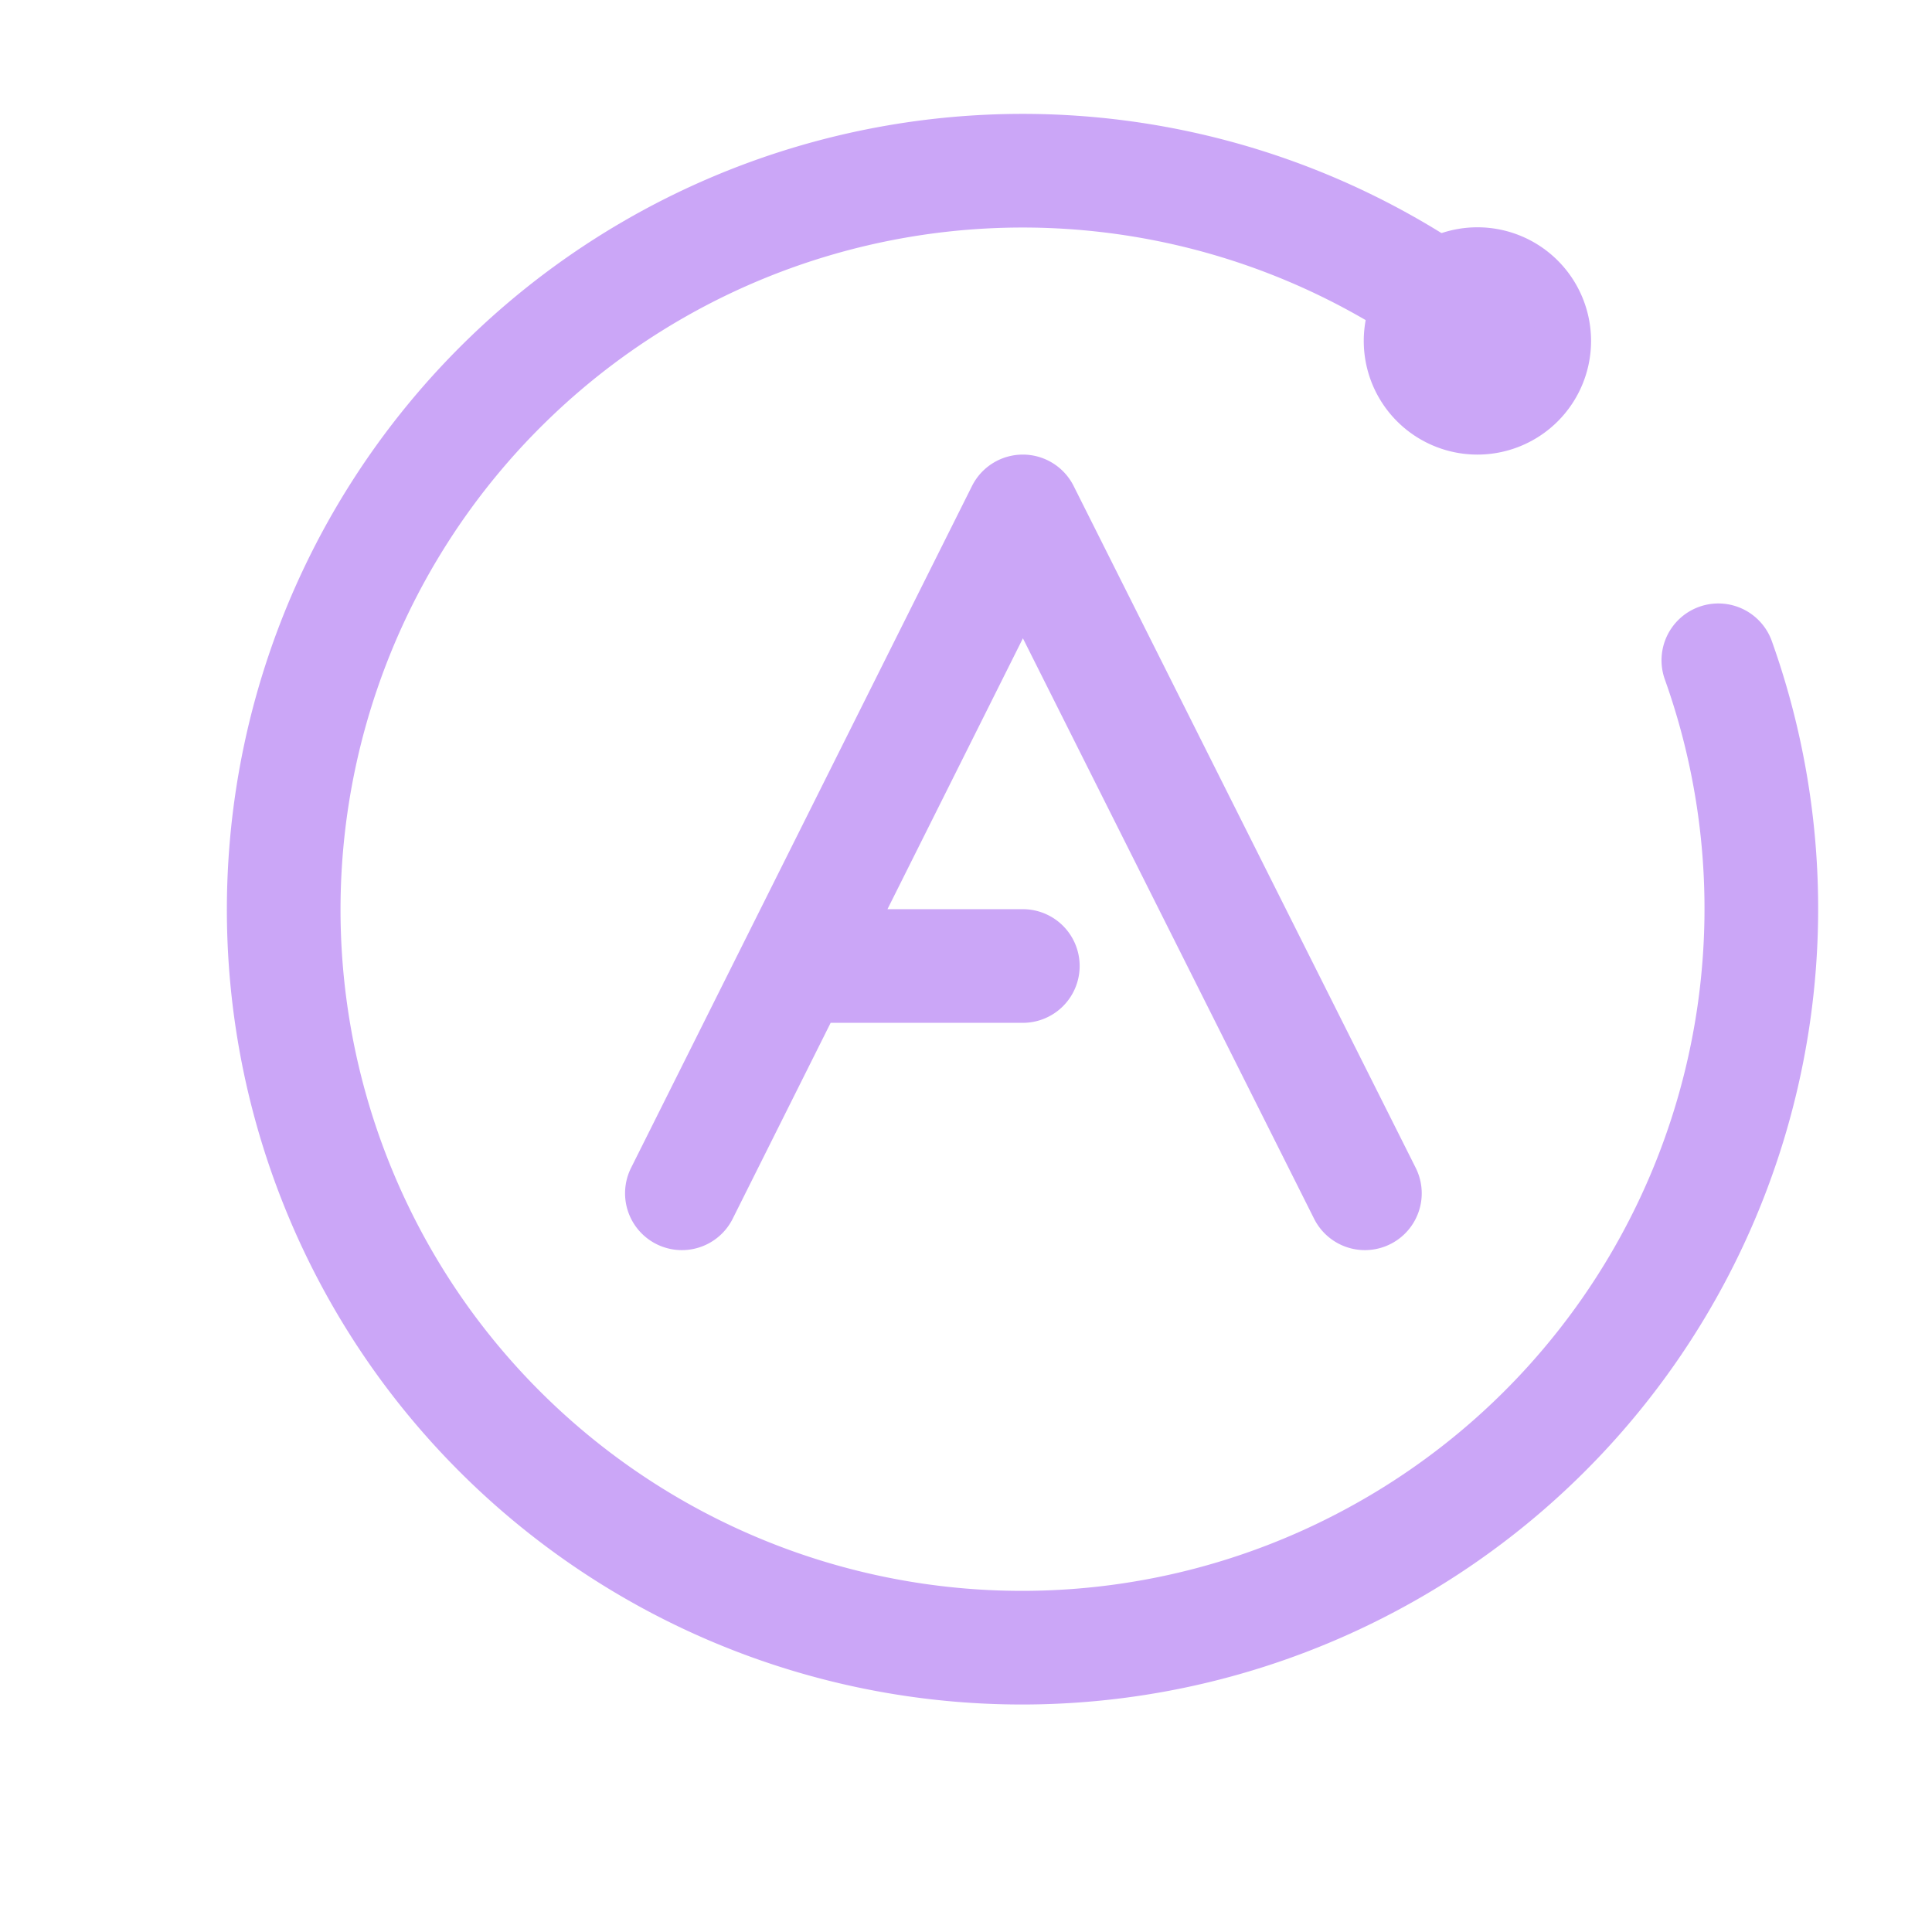 <?xml version='1.0' encoding='UTF-8'?>
<svg xmlns="http://www.w3.org/2000/svg" viewBox="-1 0 17 17">
  <g fill="none" stroke="#cba6f7" stroke-linecap="round" stroke-linejoin="round">
    <path d="M12.5 3a.5.5 0 01-.5.5.5.5 0 01-.5-.5.5.5 0 01.5-.5.5.5 0 01.5.5M5 10.5l3-6 3.01 6m-5-2H8"/>
    <path d="M14.12 5.81a6.5 6.5 0 01-3.1 7.94 6.5 6.5 0 01-8.3-1.95 6.5 6.5 0 01.78-8.49 6.5 6.5 0 018.5-.43"/>
  </g>
</svg>
